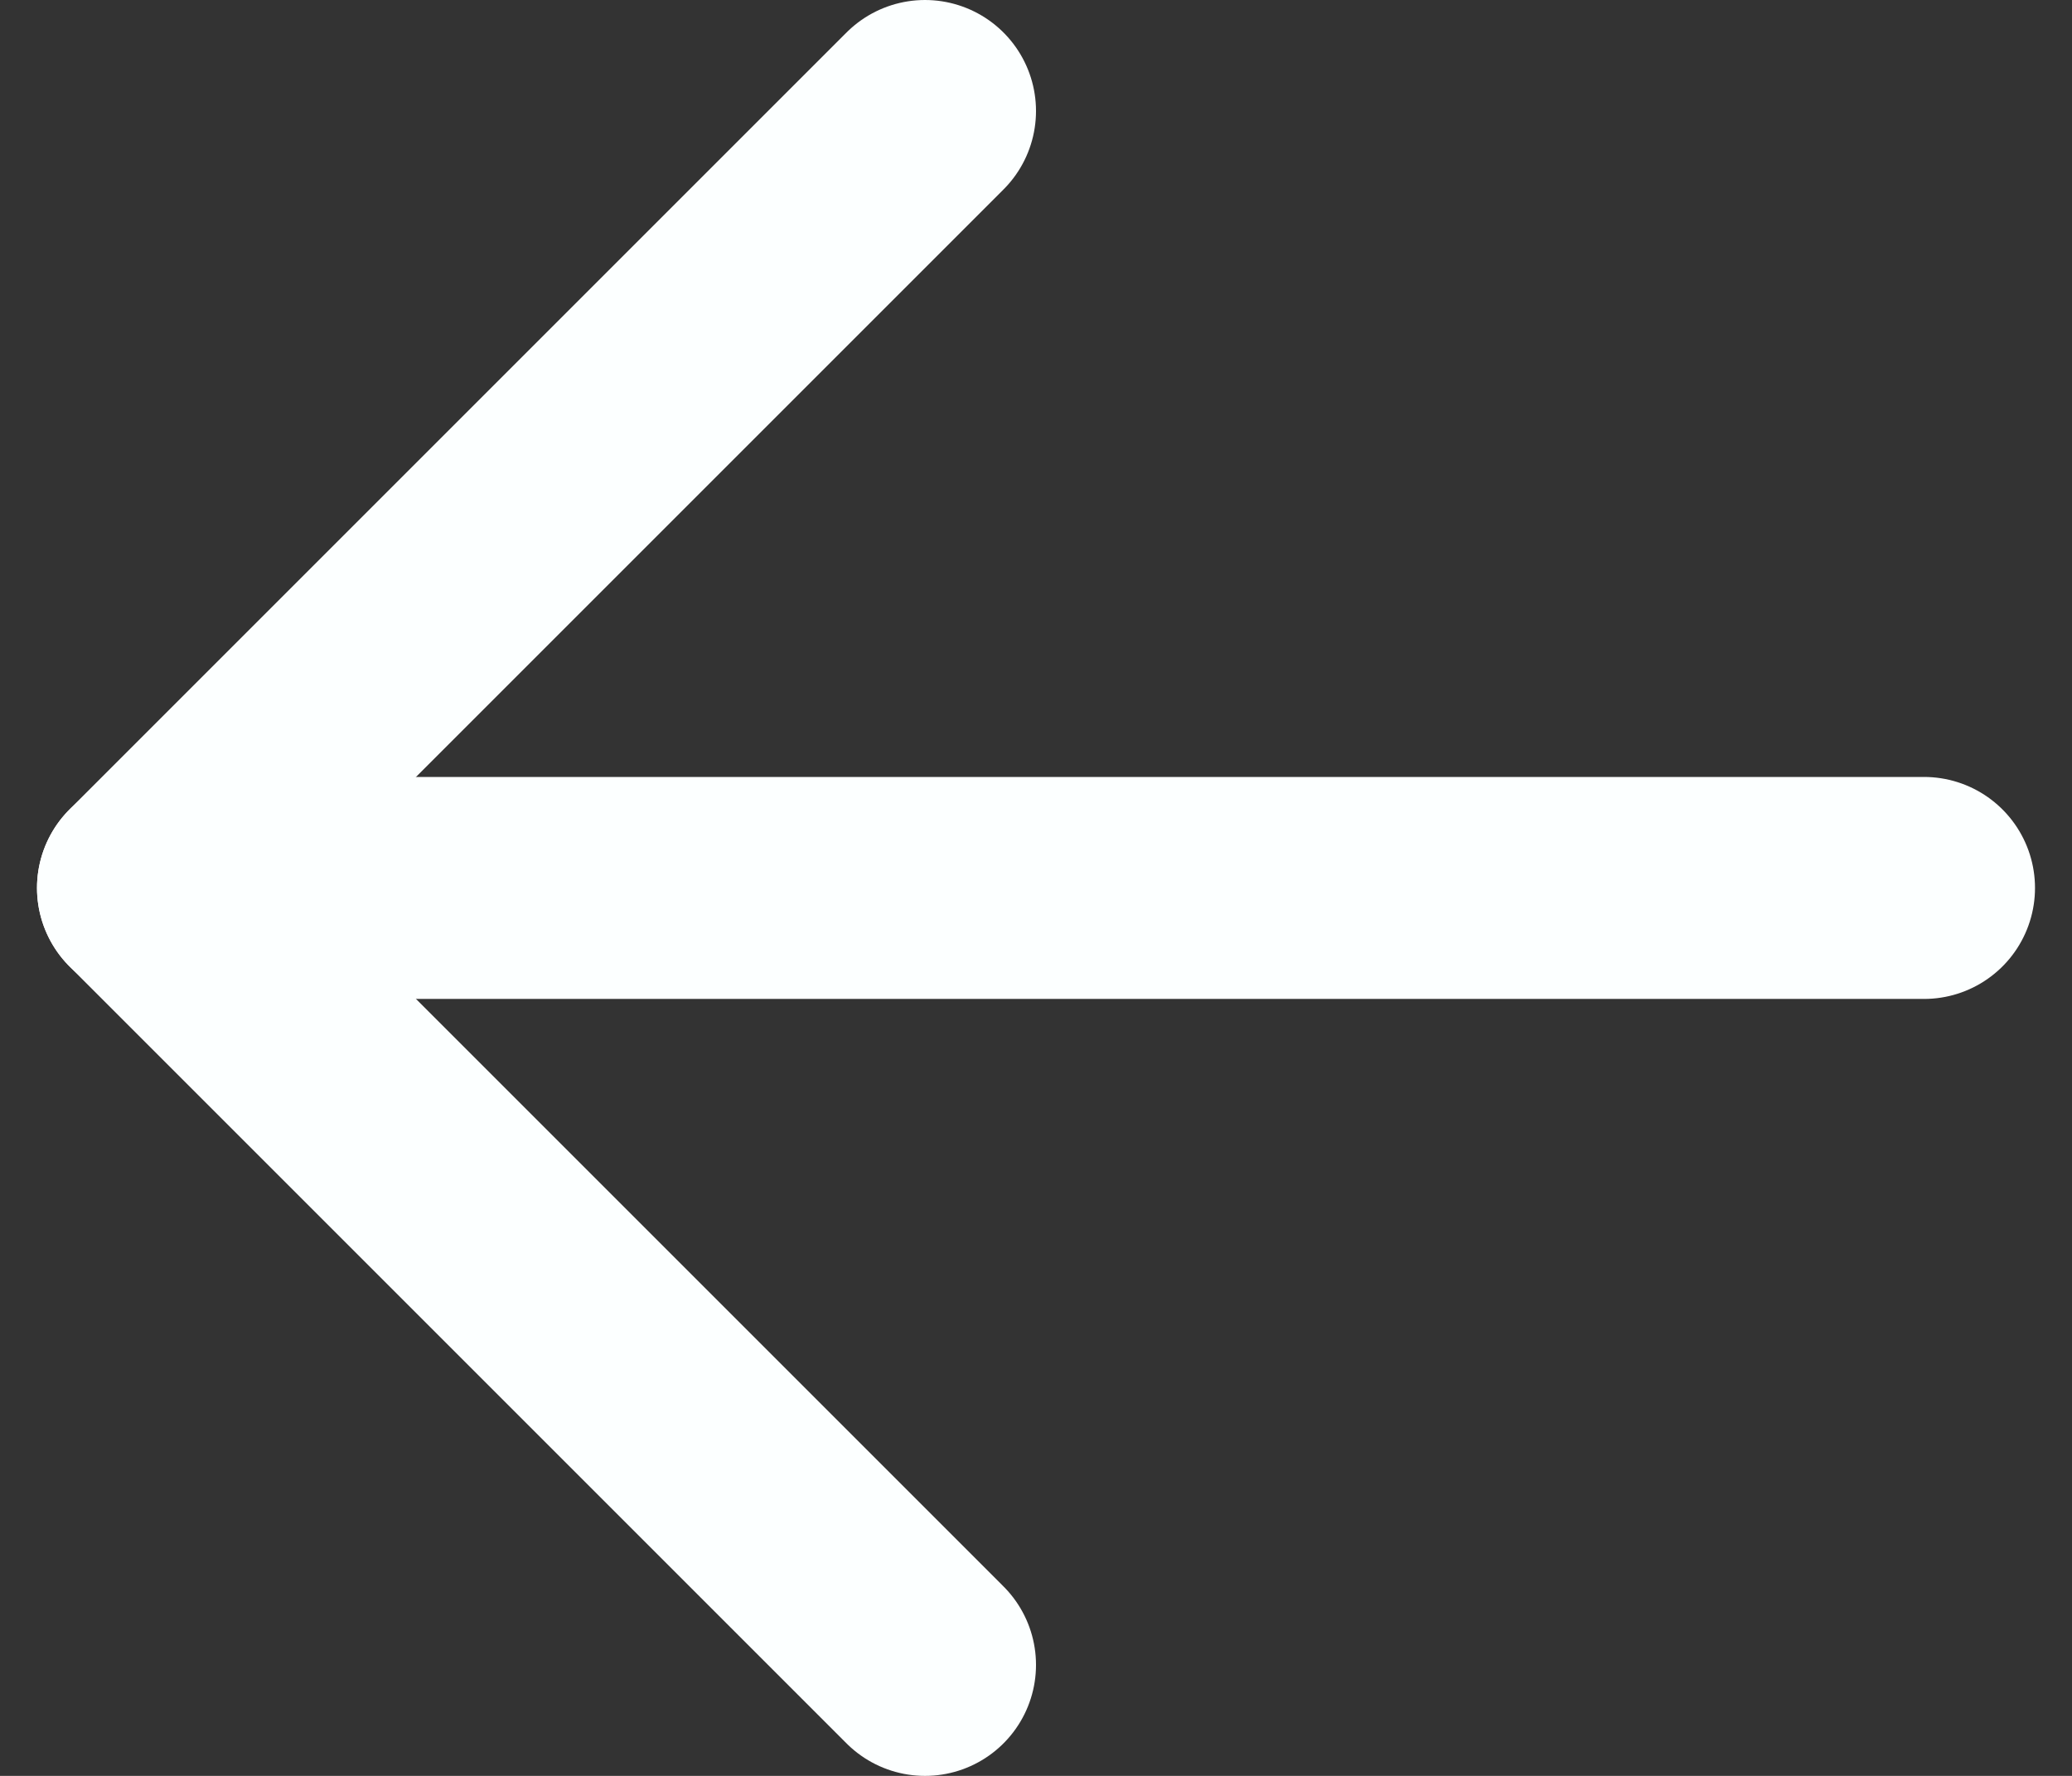 <svg width="14" height="12" viewBox="0 0 14 12" fill="none" xmlns="http://www.w3.org/2000/svg">
<rect x="0" y="0" width="14" height="12" fill="#333333" stroke="none"/>
<path d="M13 6L1 6" stroke="#FCFFFF" stroke-width="1.5" stroke-linecap="round" stroke-linejoin="round"/>
<path d="M6.25 11.25L1 6L6.25 0.75" stroke="#FCFFFF" stroke-width="1.5" stroke-linecap="round" stroke-linejoin="round"/>
</svg>
